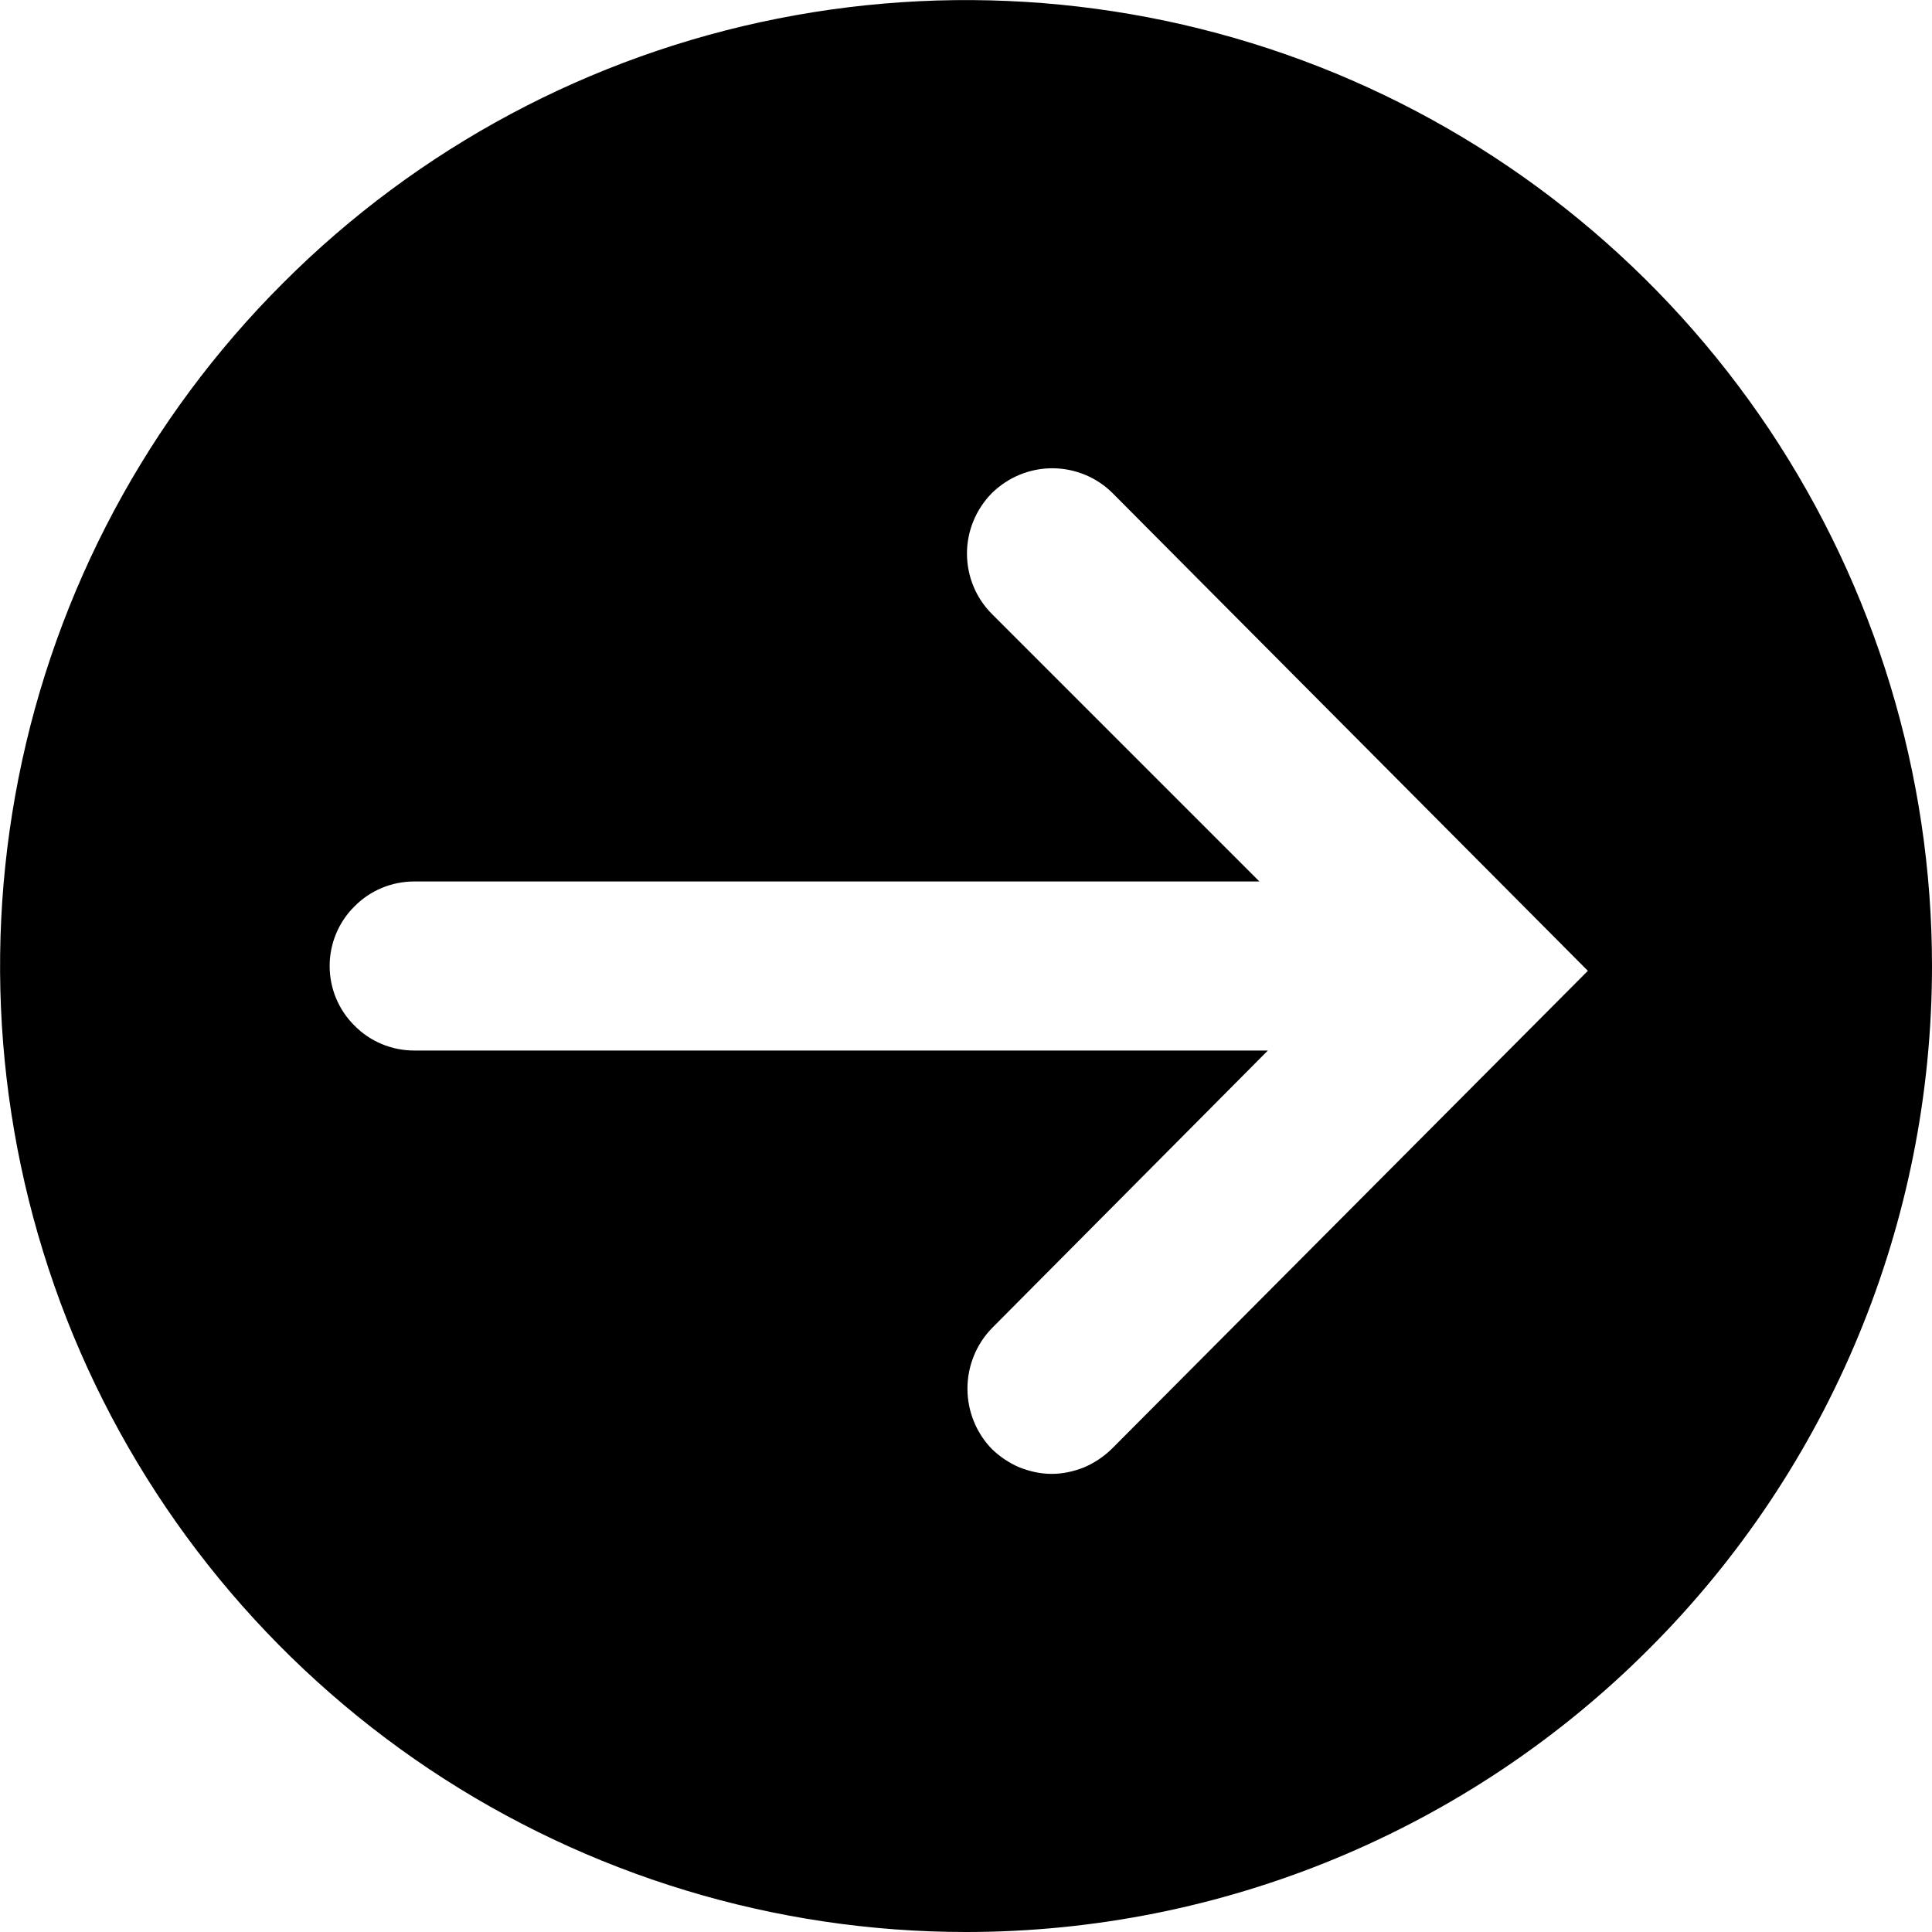 <svg width="8" height="8" viewBox="0 0 8 8" fill="none" xmlns="http://www.w3.org/2000/svg">
    <path
        d="M8 4C8 3.209 7.765 2.436 7.326 1.778C6.886 1.12 6.262 0.607 5.531 0.304C4.8 0.002 3.996 -0.077 3.22 0.077C2.444 0.231 1.731 0.612 1.172 1.172C0.612 1.731 0.231 2.444 0.077 3.22C-0.077 3.996 0.002 4.8 0.304 5.531C0.607 6.262 1.12 6.886 1.778 7.326C2.436 7.765 3.209 8 4 8C5.061 8 6.078 7.579 6.828 6.828C7.579 6.078 8 5.061 8 4ZM4.107 6C4.042 5.933 4.006 5.843 4.006 5.75C4.006 5.657 4.042 5.567 4.107 5.5L5.25 4.35L1.715 4.35C1.622 4.35 1.533 4.313 1.468 4.247C1.402 4.182 1.365 4.093 1.365 4C1.365 3.907 1.402 3.818 1.468 3.753C1.533 3.687 1.622 3.65 1.715 3.65L5.215 3.65L4.107 2.542C4.041 2.476 4.004 2.386 4.004 2.292C4.004 2.199 4.041 2.109 4.107 2.042C4.174 1.976 4.264 1.939 4.357 1.939C4.451 1.939 4.541 1.976 4.607 2.042L6.575 4.02L4.603 6C4.57 6.032 4.531 6.058 4.489 6.076C4.446 6.093 4.401 6.103 4.355 6.103C4.309 6.103 4.264 6.093 4.221 6.076C4.179 6.058 4.14 6.032 4.107 6Z"
        fill="currentColor" />
</svg>
